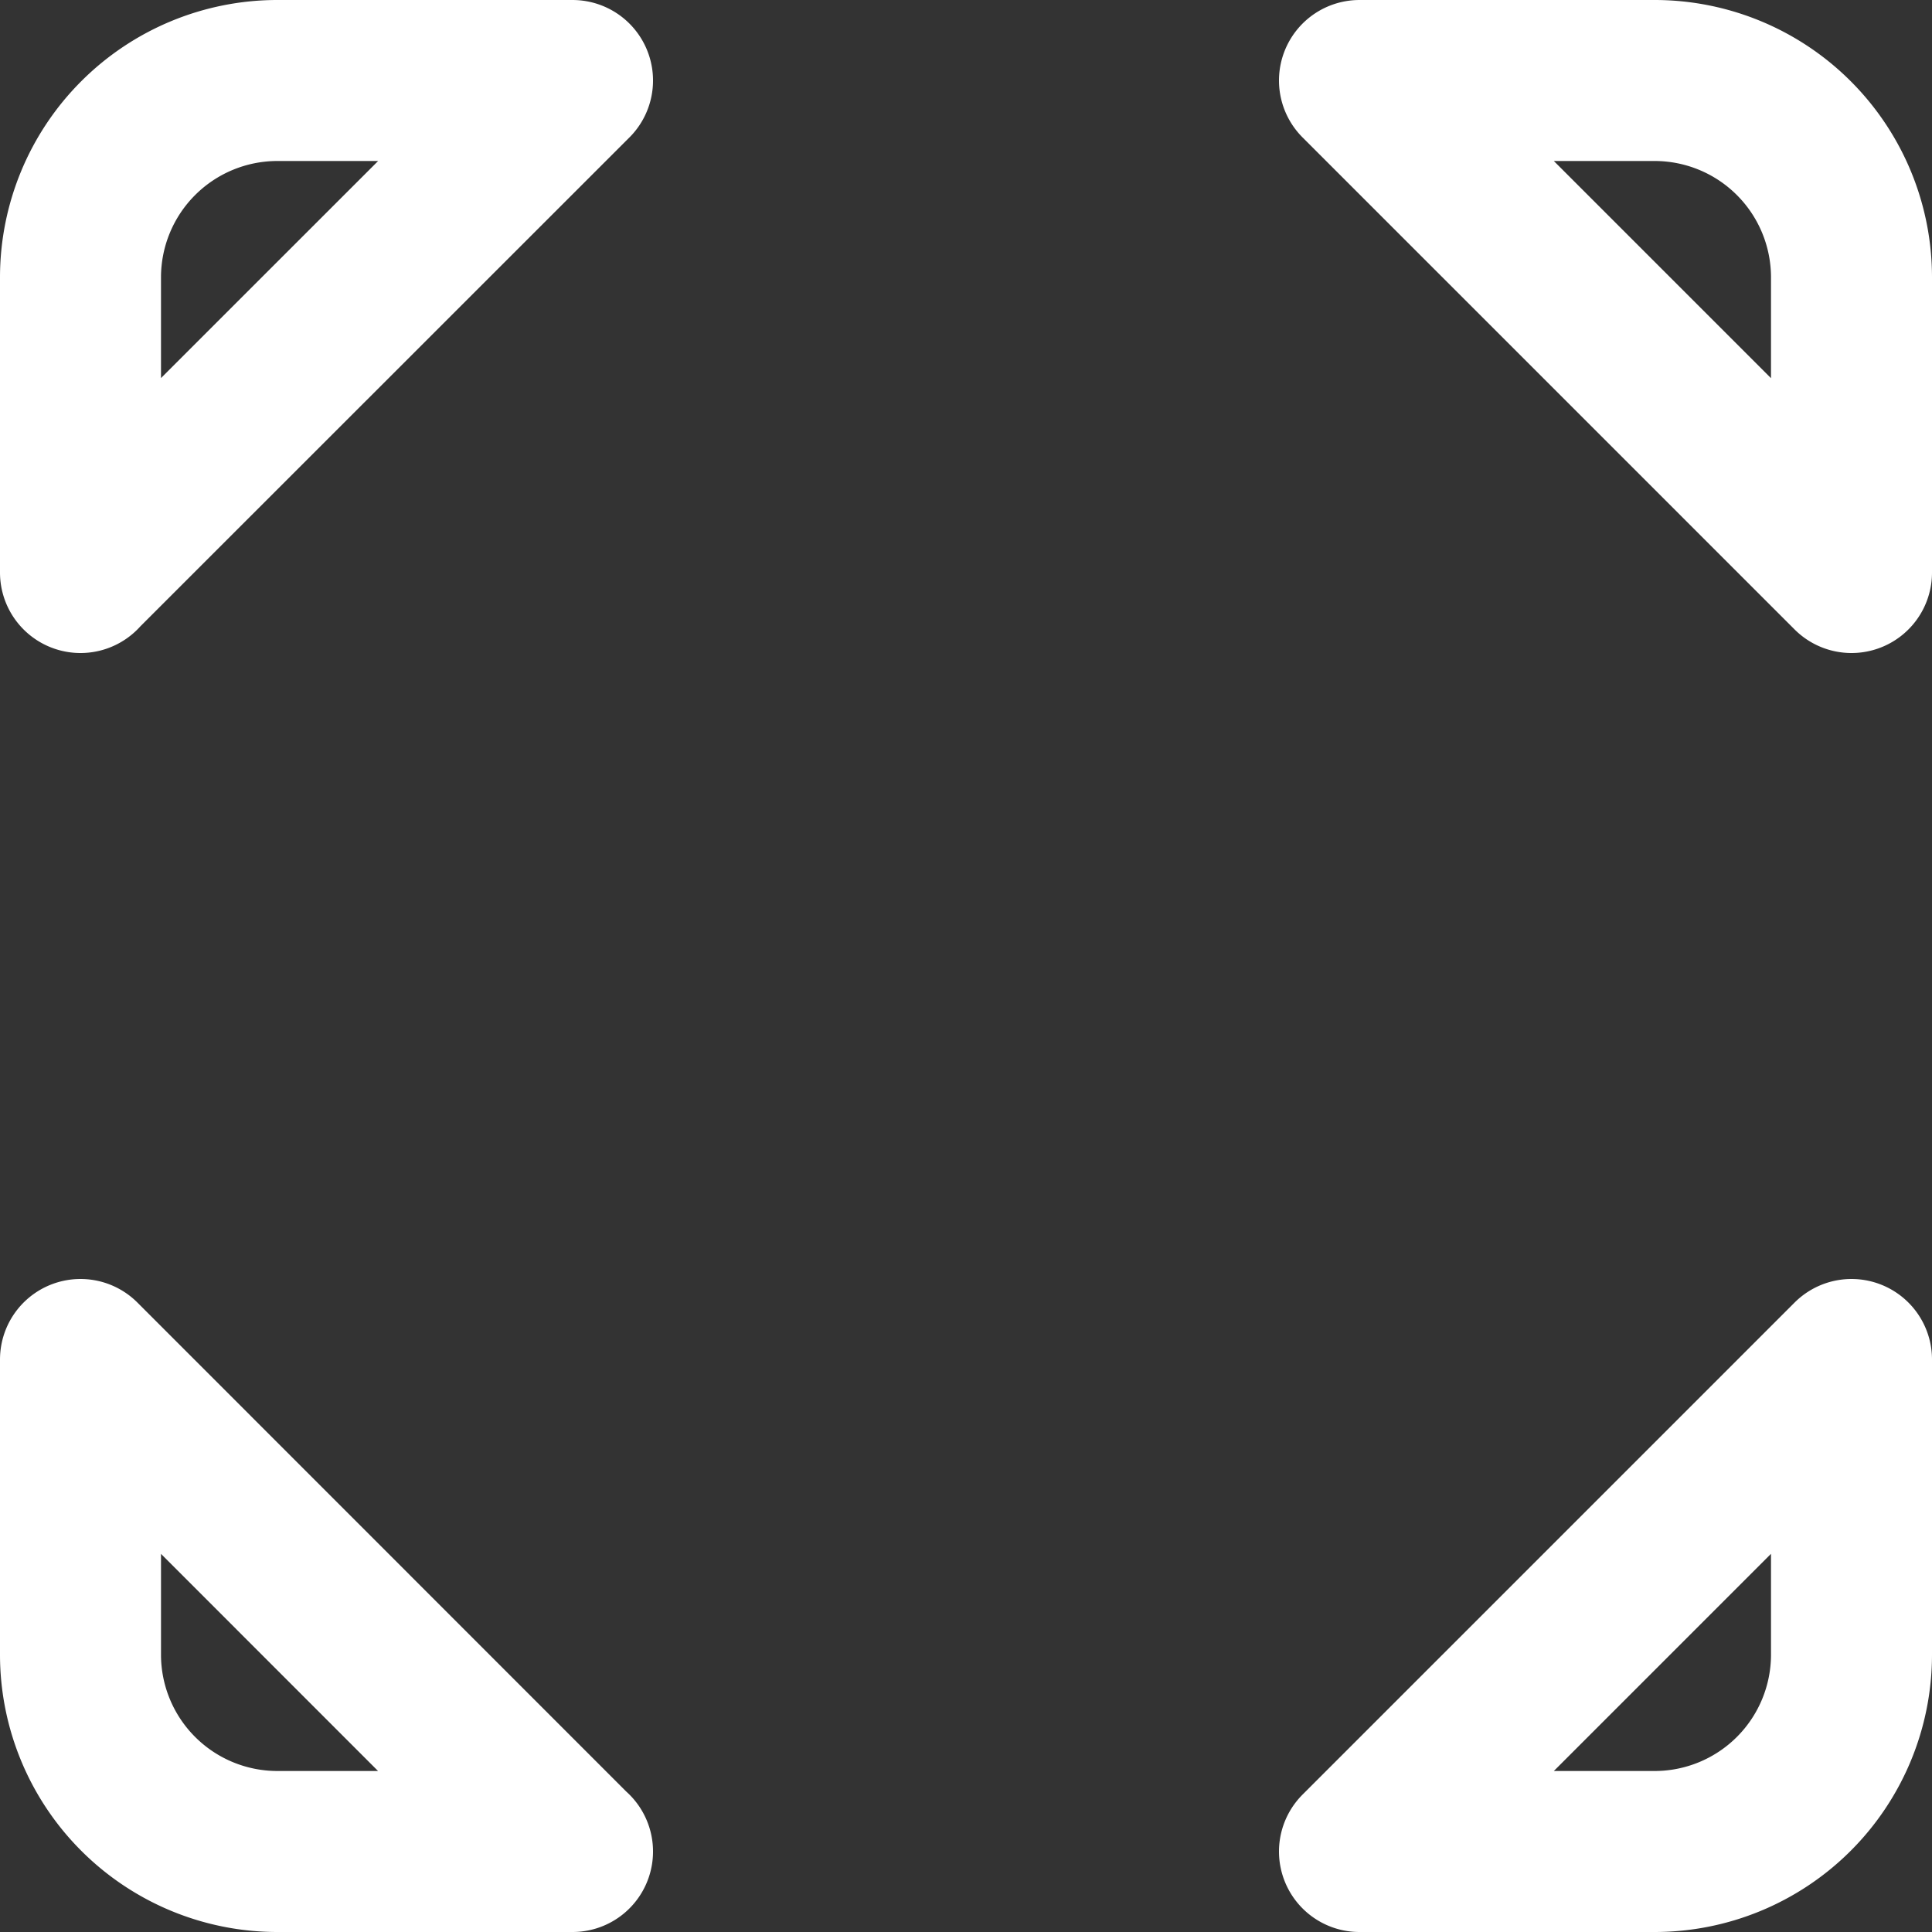 <svg xmlns="http://www.w3.org/2000/svg" width="12" height="12" viewBox="0 0 12 12">
  <rect x="0" y="0" width="12" height="12" fill="#333333" stroke="none"/>
  <g id="maximize_video_icon" data-name="maximize video icon" transform="translate(0.2 0.5)">
    <path id="Shape" d="M9.778,11H7.944L11,7.944V9.778A1.223,1.223,0,0,1,9.778,11ZM3.056,11H1.222A1.223,1.223,0,0,1,0,9.778V7.944L3.055,11ZM11,3.056h0L7.944,0H9.778A1.223,1.223,0,0,1,11,1.222V3.056Zm-11,0V1.222A1.223,1.223,0,0,1,1.222,0H3.056L0,3.055Z" transform="translate(0.3)" fill="none" stroke="#fff" stroke-linecap="round" stroke-linejoin="round" stroke-miterlimit="10" stroke-width="1"/>
  </g>
</svg>

